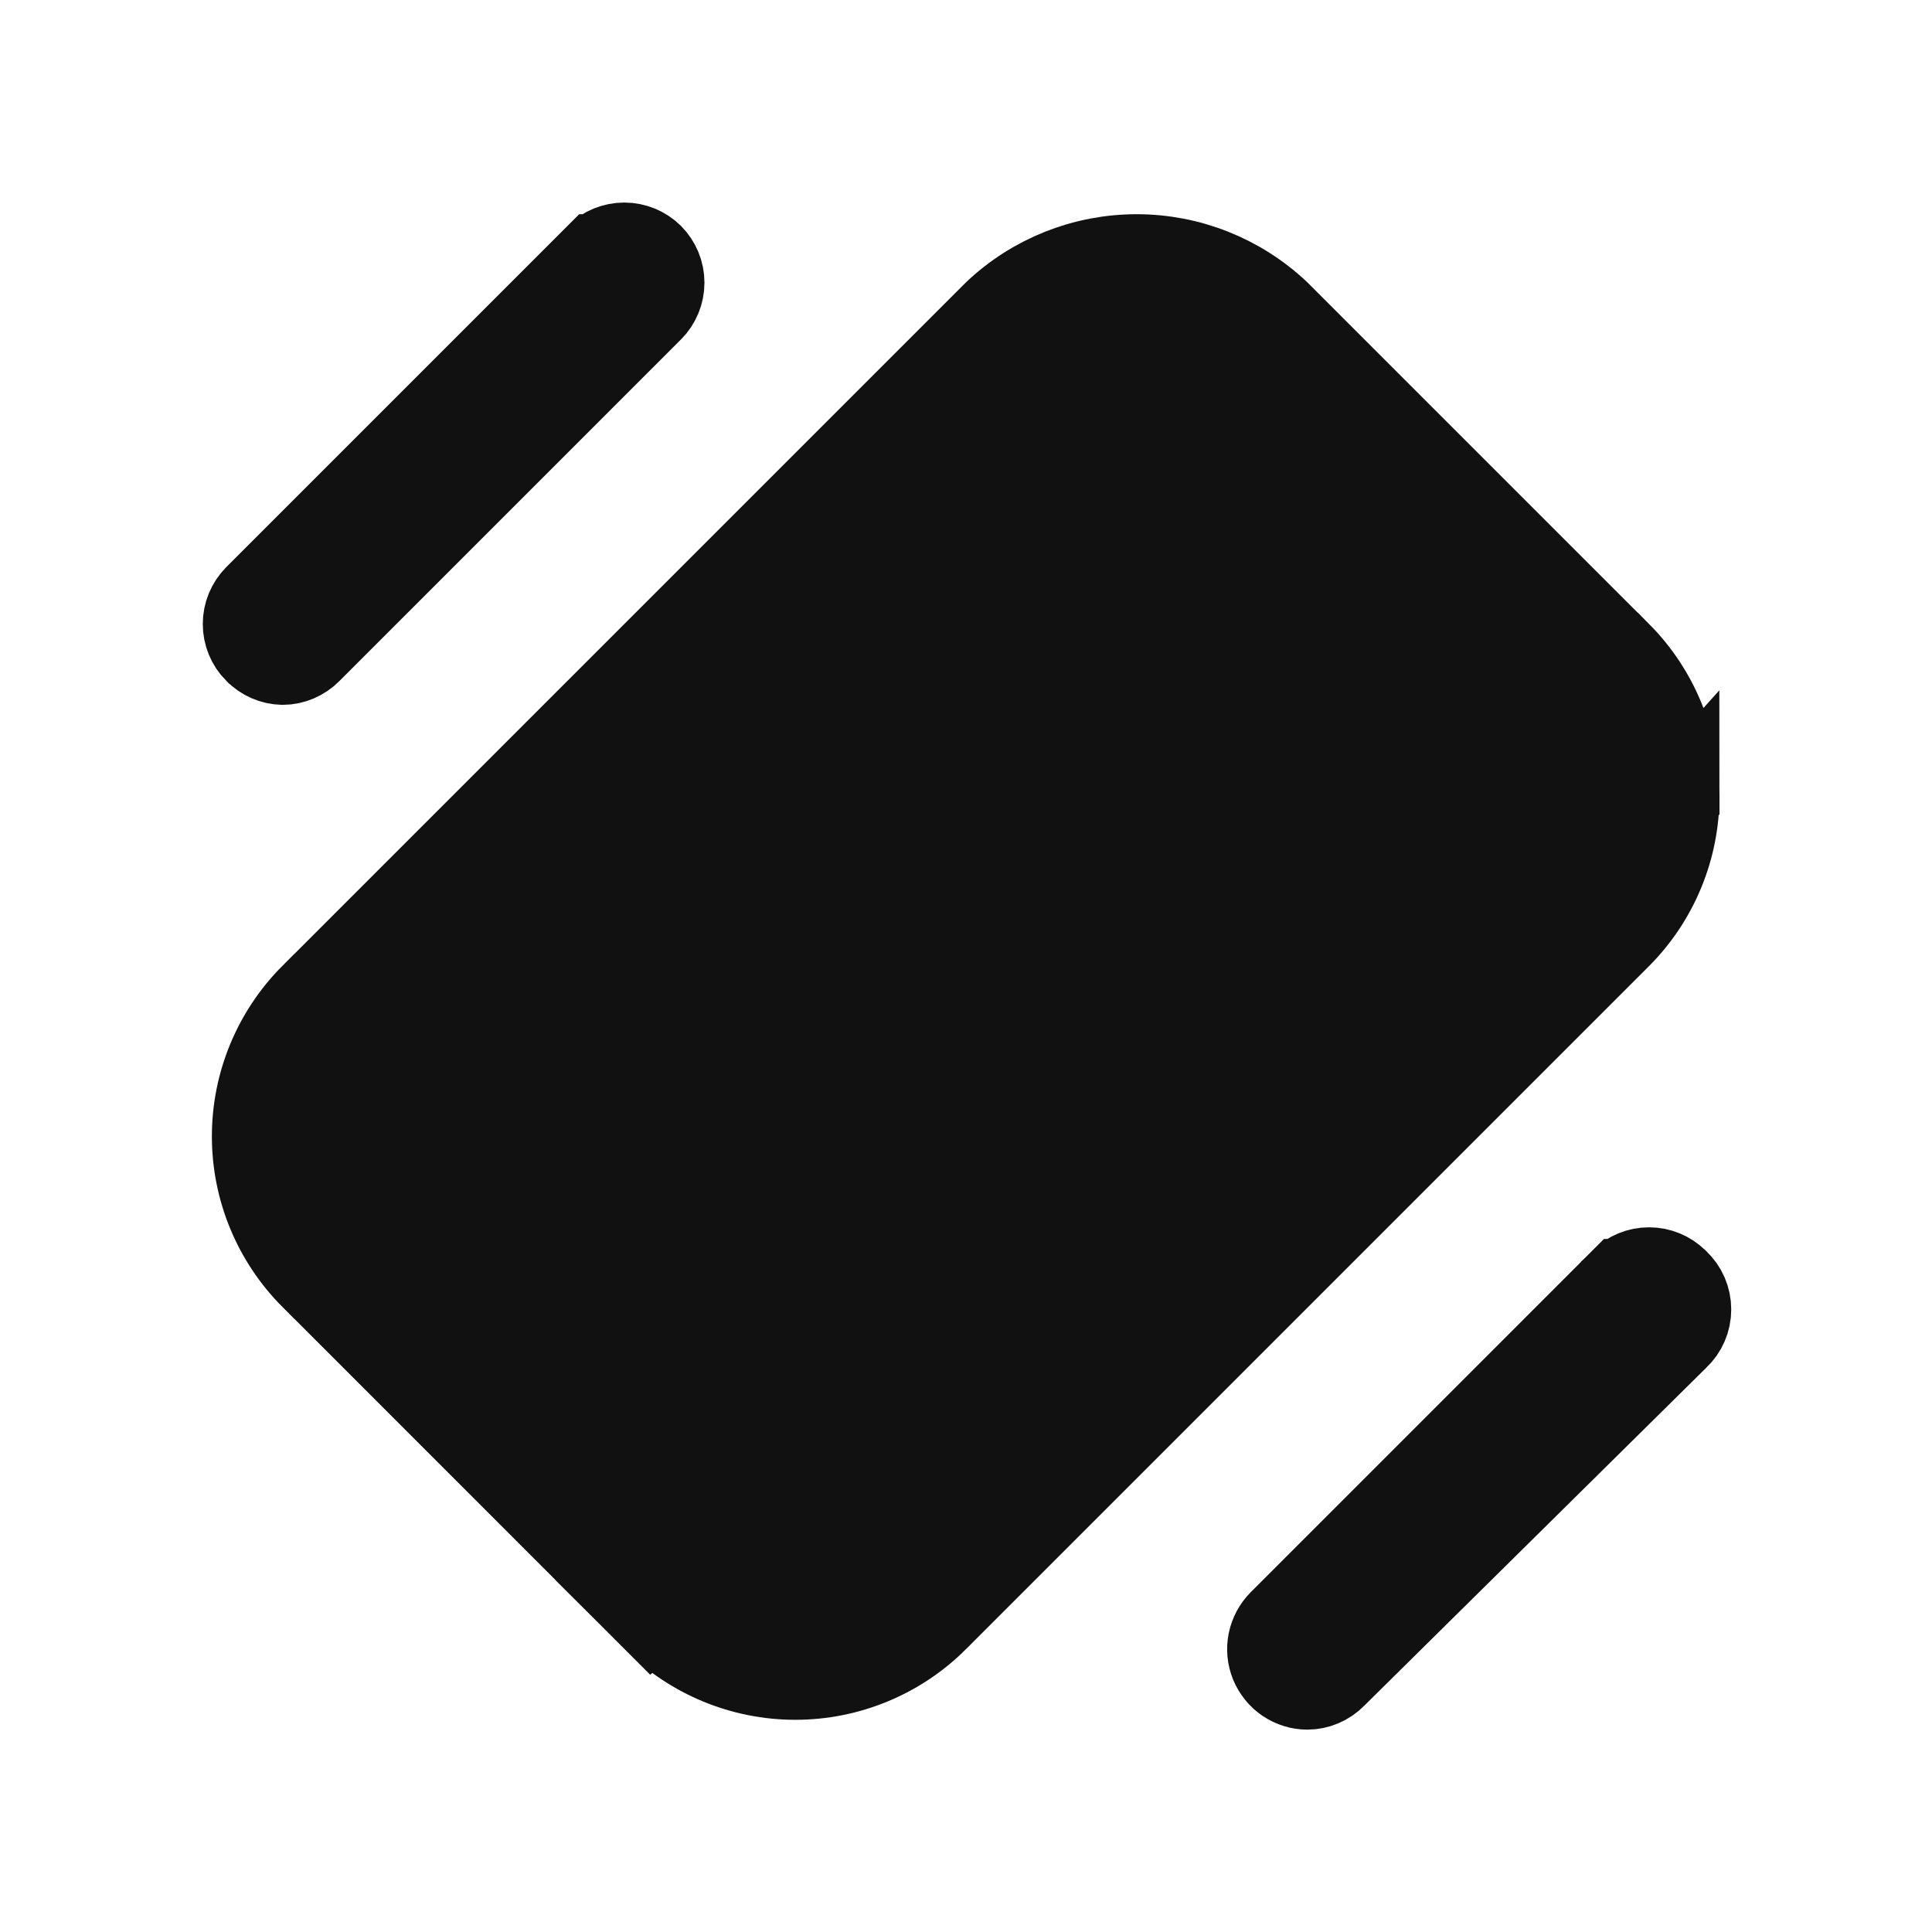 <svg width="24" height="24" viewBox="0 0 24 24" fill="none" xmlns="http://www.w3.org/2000/svg">
<path d="M20.86 9.878L20.86 9.875C20.861 9.214 20.601 8.579 20.136 8.109C20.135 8.109 20.135 8.109 20.135 8.109L15.891 3.865C15.412 3.413 14.779 3.161 14.12 3.161C13.461 3.161 12.827 3.413 12.349 3.865L3.864 12.35C3.864 12.35 3.863 12.35 3.863 12.35C3.395 12.819 3.132 13.454 3.132 14.116C3.132 14.779 3.395 15.414 3.863 15.883C3.863 15.883 3.863 15.883 3.863 15.883C3.863 15.883 3.864 15.883 3.864 15.883L8.113 20.133L20.86 9.878ZM20.86 9.878C20.861 10.539 20.601 11.174 20.136 11.643C20.135 11.644 20.135 11.644 20.135 11.644L11.646 20.133L20.86 9.878ZM8.808 14.485L8.815 14.479L8.822 14.472C8.88 14.414 8.951 14.372 9.03 14.348C9.103 14.326 9.181 14.321 9.257 14.334L9.359 14.362L9.45 14.413L9.54 14.485C9.575 14.525 9.603 14.57 9.621 14.62L9.628 14.64L9.638 14.66C9.66 14.708 9.671 14.76 9.67 14.813L9.67 14.823L9.67 14.832C9.671 14.895 9.66 14.957 9.638 15.015C9.612 15.073 9.576 15.125 9.531 15.168L9.521 15.178L9.512 15.188C9.474 15.229 9.428 15.261 9.376 15.282L9.376 15.282L9.372 15.283C9.307 15.309 9.238 15.324 9.168 15.326C9.107 15.325 9.047 15.312 8.99 15.288C8.864 15.231 8.763 15.13 8.707 15.003C8.682 14.948 8.67 14.887 8.67 14.826C8.67 14.765 8.682 14.705 8.707 14.649L8.714 14.633L8.72 14.616C8.738 14.566 8.768 14.521 8.808 14.485ZM3.866 8.103L3.866 8.103L3.863 8.106C3.816 8.154 3.761 8.191 3.7 8.217C3.641 8.242 3.577 8.256 3.512 8.256C3.382 8.253 3.258 8.2 3.167 8.106L3.167 8.106L3.164 8.104C3.071 8.01 3.019 7.884 3.019 7.751C3.019 7.62 3.071 7.493 3.164 7.399C3.164 7.399 3.164 7.399 3.164 7.399L7.402 3.161C7.402 3.161 7.403 3.161 7.403 3.161C7.496 3.068 7.623 3.016 7.755 3.016C7.886 3.016 8.013 3.068 8.106 3.16C8.199 3.254 8.251 3.38 8.251 3.511C8.251 3.643 8.199 3.77 8.106 3.863C8.106 3.864 8.105 3.864 8.105 3.864L3.866 8.103ZM20.837 15.891L20.843 15.896L20.848 15.901C20.898 15.948 20.938 16.005 20.965 16.067C20.992 16.13 21.006 16.198 21.006 16.266C21.006 16.335 20.992 16.403 20.965 16.465C20.938 16.528 20.898 16.585 20.848 16.631L20.848 16.631L20.838 16.641L16.598 20.831L16.598 20.831L16.593 20.836C16.547 20.884 16.491 20.921 16.43 20.947C16.37 20.973 16.305 20.986 16.24 20.986C16.142 20.986 16.046 20.956 15.964 20.901C15.883 20.846 15.819 20.767 15.781 20.676C15.744 20.584 15.734 20.484 15.754 20.387C15.774 20.29 15.822 20.201 15.892 20.131L15.893 20.13L20.132 15.891C20.133 15.891 20.133 15.891 20.133 15.89C20.227 15.798 20.353 15.746 20.485 15.746C20.617 15.746 20.744 15.798 20.837 15.891ZM9.88 20.864C9.217 20.864 8.582 20.601 8.113 20.133H11.646C11.178 20.601 10.542 20.864 9.88 20.864ZM10.945 19.419L19.422 10.941C19.422 10.941 19.422 10.941 19.423 10.941C19.563 10.801 19.674 10.636 19.75 10.453C19.826 10.271 19.866 10.074 19.866 9.876C19.866 9.678 19.826 9.482 19.75 9.3C19.674 9.117 19.563 8.952 19.423 8.812C19.422 8.812 19.422 8.812 19.422 8.811L15.185 4.574C15.184 4.574 15.184 4.574 15.184 4.573C15.045 4.433 14.879 4.322 14.697 4.246C14.514 4.17 14.318 4.131 14.12 4.131C13.922 4.131 13.726 4.17 13.543 4.246C13.361 4.322 13.195 4.433 13.056 4.573C13.055 4.574 13.055 4.574 13.055 4.574L4.578 13.051C4.577 13.052 4.577 13.052 4.577 13.052C4.437 13.192 4.325 13.357 4.249 13.54C4.173 13.722 4.134 13.918 4.134 14.116C4.134 14.314 4.173 14.511 4.249 14.693C4.325 14.876 4.437 15.041 4.577 15.181C4.577 15.181 4.577 15.181 4.578 15.181L8.815 19.419C8.815 19.419 8.815 19.419 8.816 19.419C8.955 19.56 9.121 19.671 9.303 19.747C9.486 19.823 9.682 19.862 9.88 19.862C10.078 19.862 10.274 19.823 10.457 19.747C10.639 19.671 10.805 19.56 10.944 19.419C10.944 19.419 10.944 19.419 10.945 19.419Z" fill="#111111" stroke="#111111"/>
</svg>
